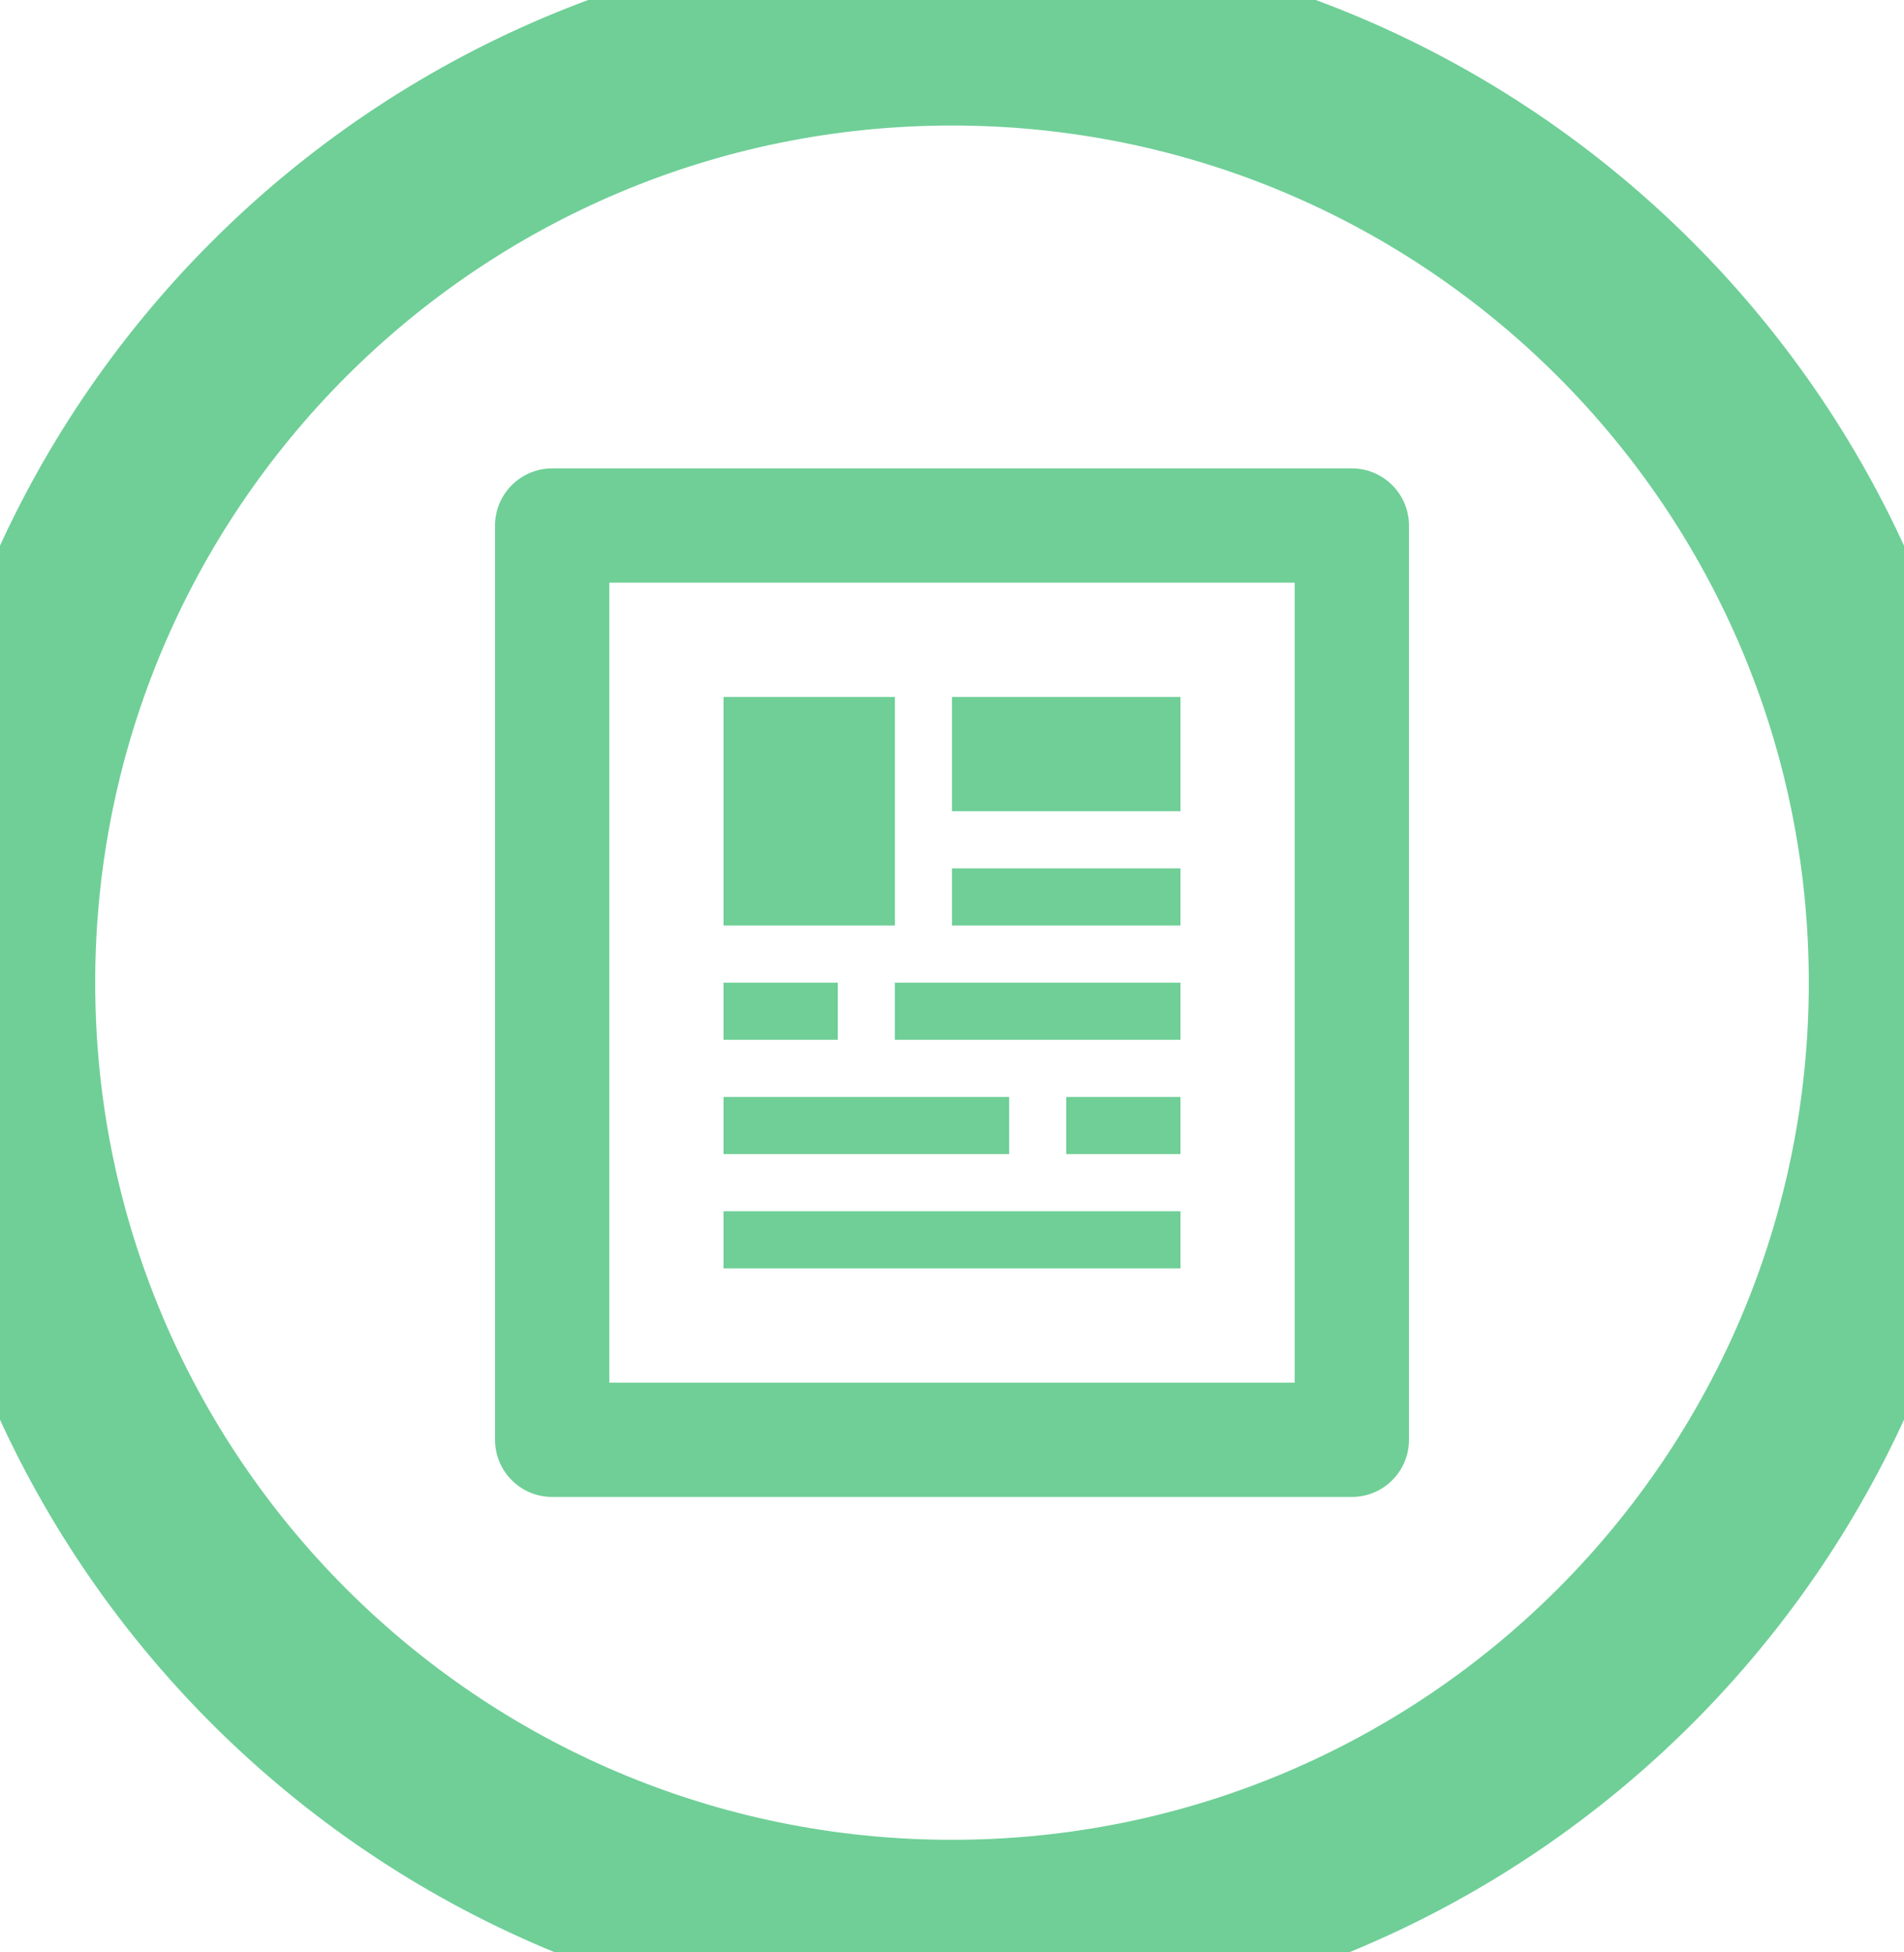 <svg width="40" height="41" viewBox="0 0 40 41" fill="none" xmlns="http://www.w3.org/2000/svg">
<path fill-rule="evenodd" clip-rule="evenodd" d="M24.8 14.636H20V17.036H24.8V14.636ZM24.8 18.236H20V19.436H24.8V18.236ZM18.8 14.636H15.2V19.436H18.8V14.636ZM18.8 21.836H24.8V20.636H18.8V21.836ZM22.4 24.236H24.8V23.036H22.4V24.236ZM24.8 25.436H15.2V26.636H24.8V25.436ZM21.2 23.036H15.2V24.236H21.2V23.036ZM17.6 20.636H15.2V21.836H17.6V20.636ZM28.4 9.836H11.6C11.282 9.836 10.976 9.963 10.752 10.188C10.526 10.413 10.4 10.718 10.4 11.036V30.236C10.4 30.555 10.526 30.86 10.752 31.085C10.976 31.31 11.282 31.436 11.6 31.436H28.4C28.718 31.436 29.023 31.31 29.248 31.085C29.474 30.86 29.6 30.555 29.6 30.236V11.036C29.6 10.718 29.474 10.413 29.248 10.188C29.023 9.963 28.718 9.836 28.4 9.836ZM27.2 29.036H12.8V12.236H27.2V29.036Z" fill="#6FCF97"/>
<path d="M20 38.636C10.059 38.636 2 30.577 2 20.636H-2C-2 32.787 7.85 42.636 20 42.636V38.636ZM38 20.636C38 30.577 29.941 38.636 20 38.636V42.636C32.15 42.636 42 32.787 42 20.636H38ZM20 2.636C29.941 2.636 38 10.695 38 20.636H42C42 8.486 32.15 -1.364 20 -1.364V2.636ZM20 -1.364C7.85 -1.364 -2 8.486 -2 20.636H2C2 10.695 10.059 2.636 20 2.636V-1.364Z" fill="#6FCF97"/>
</svg>
